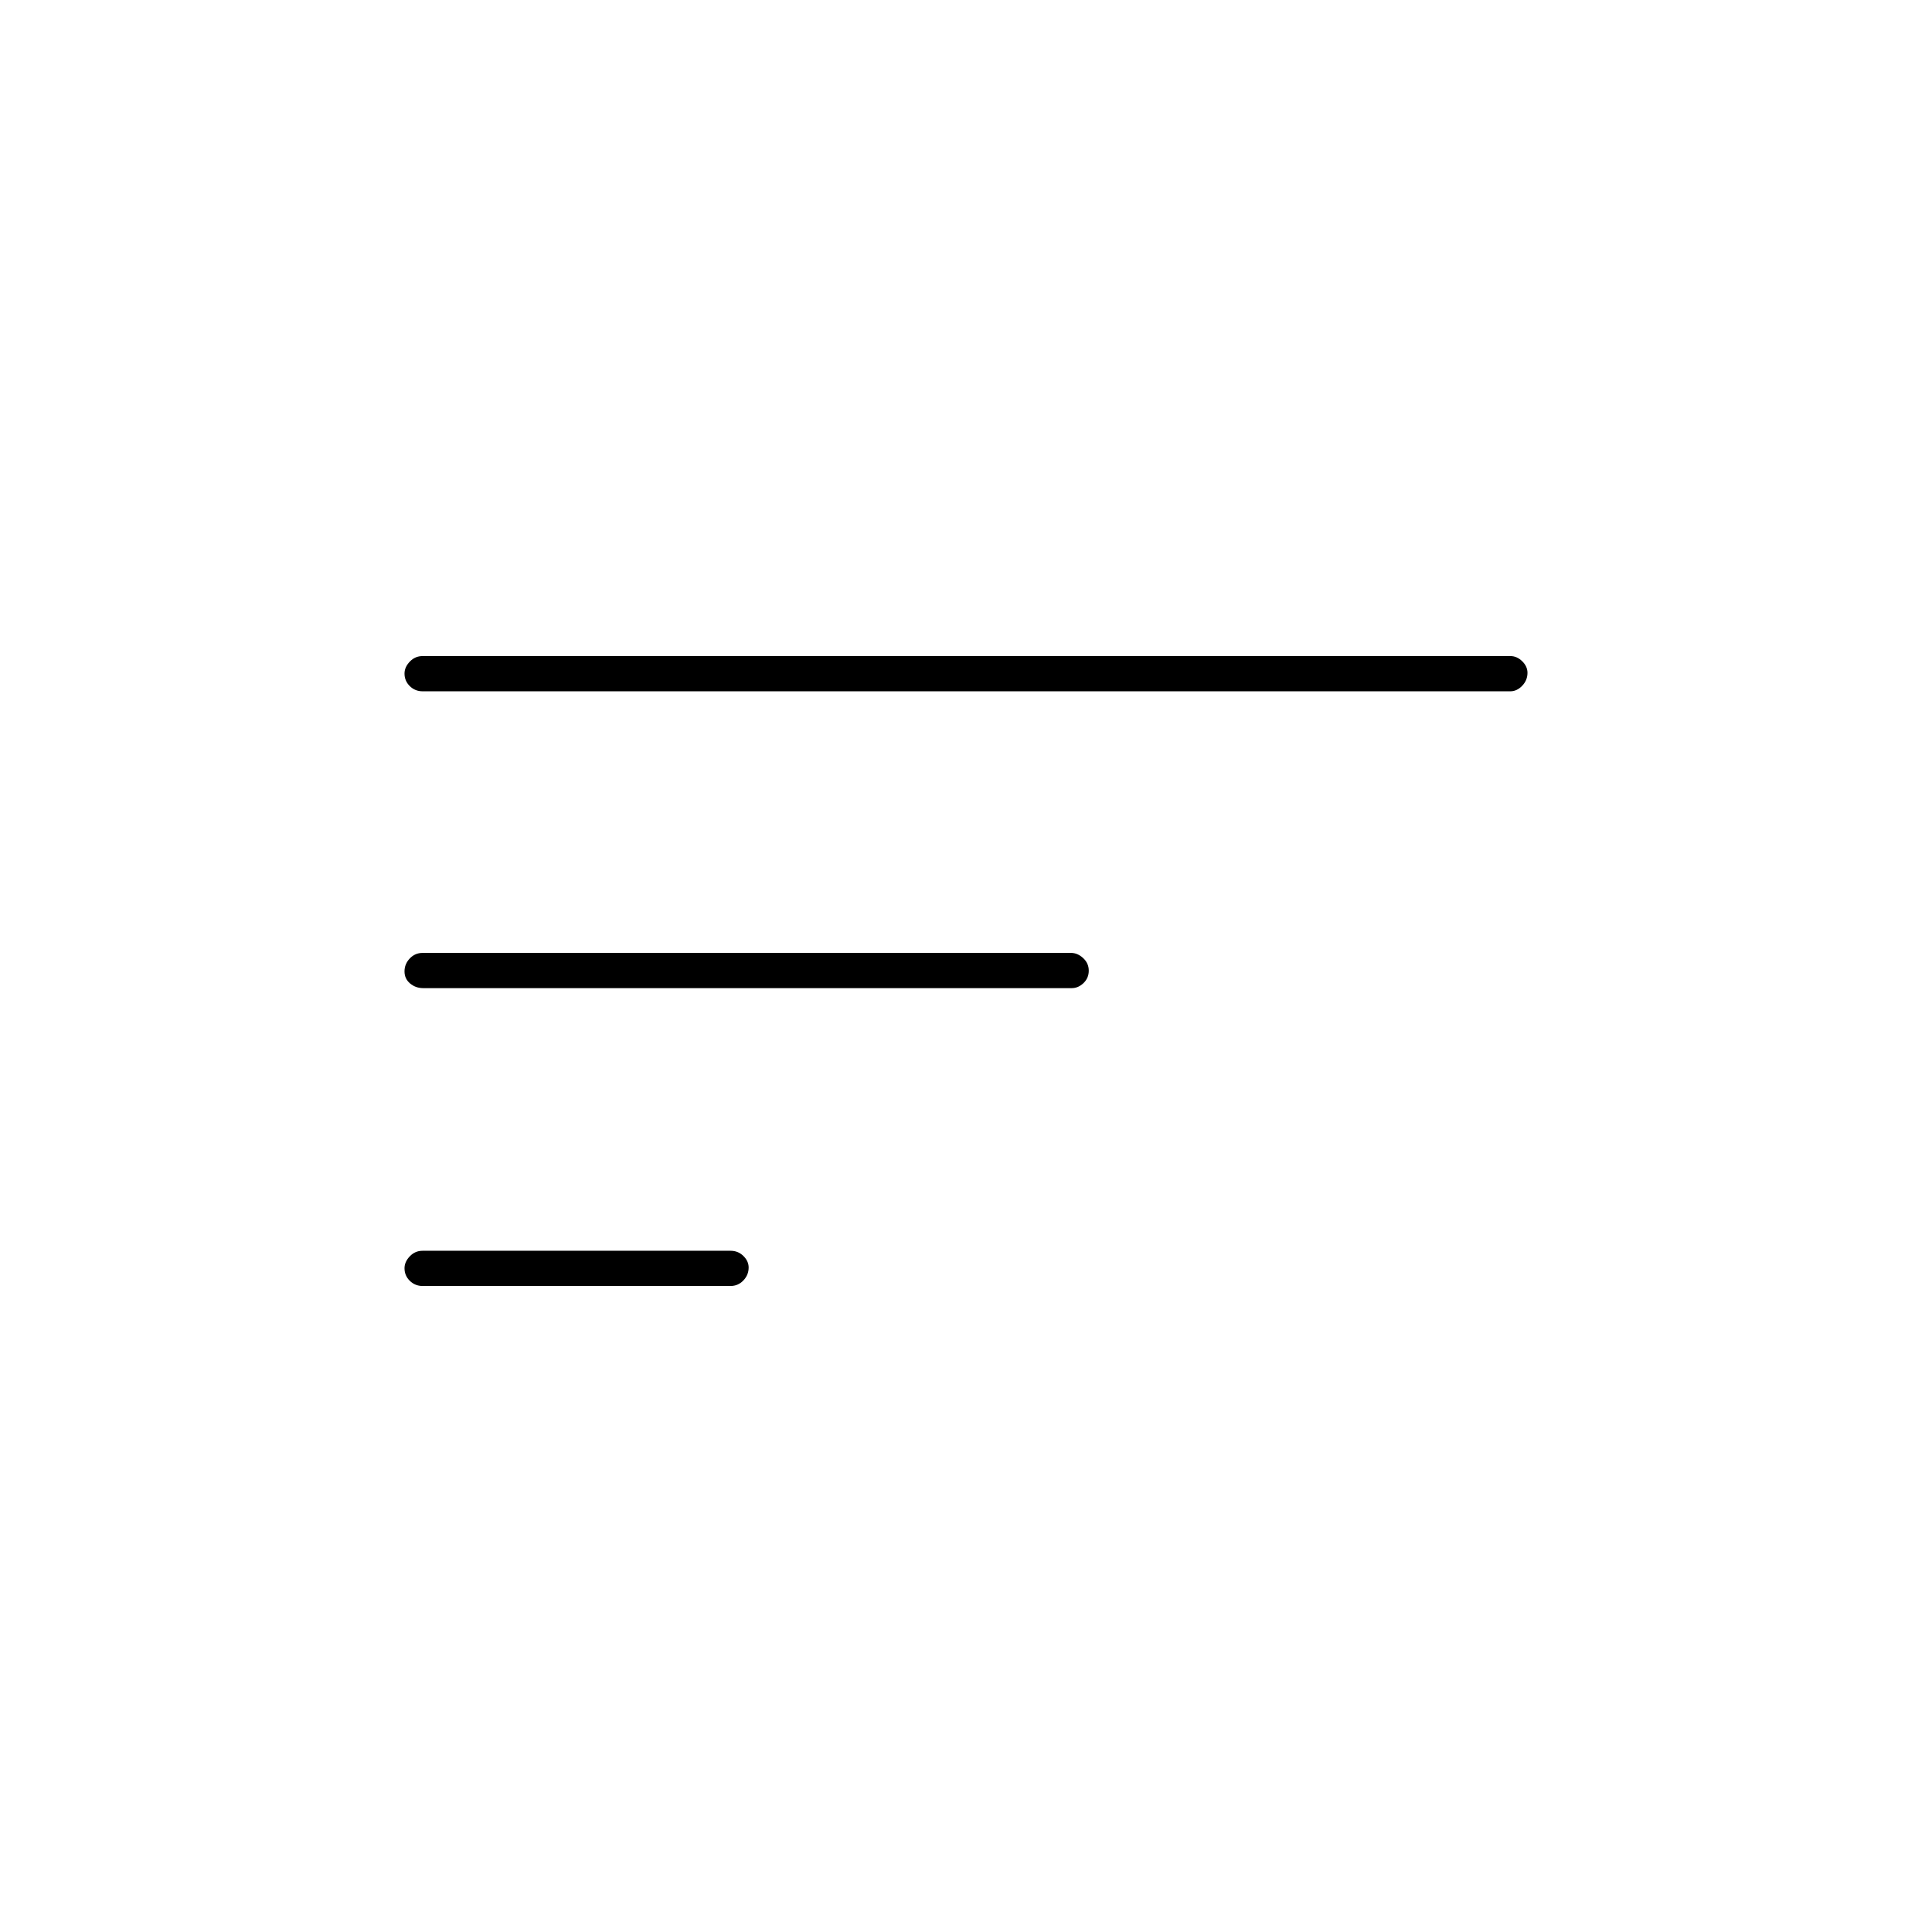 <svg xmlns="http://www.w3.org/2000/svg" height="20" viewBox="0 -960 960 960" width="20"><path d="M210-321q-3.75 0-6.37-2.57-2.63-2.58-2.63-6.25 0-3.18 2.63-5.93 2.62-2.75 6.37-2.75h153q3.75 0 6.38 2.57 2.62 2.58 2.62 5.75 0 3.68-2.62 6.43Q366.75-321 363-321H210Zm.29-148q-3.74 0-6.52-2.32-2.77-2.33-2.77-6 0-3.68 2.62-6.43 2.61-2.75 6.35-2.75h322.24q3.24 0 6.01 2.57 2.78 2.58 2.78 6.25 0 3.68-2.62 6.18-2.61 2.5-5.85 2.5H210.29ZM210-616.5q-3.75 0-6.37-2.57-2.63-2.58-2.63-6.25 0-3.18 2.63-5.93Q206.25-634 210-634h540.5q3.25 0 5.88 2.57 2.62 2.58 2.62 5.75 0 3.68-2.62 6.43-2.63 2.75-5.88 2.75H210Z"/></svg>